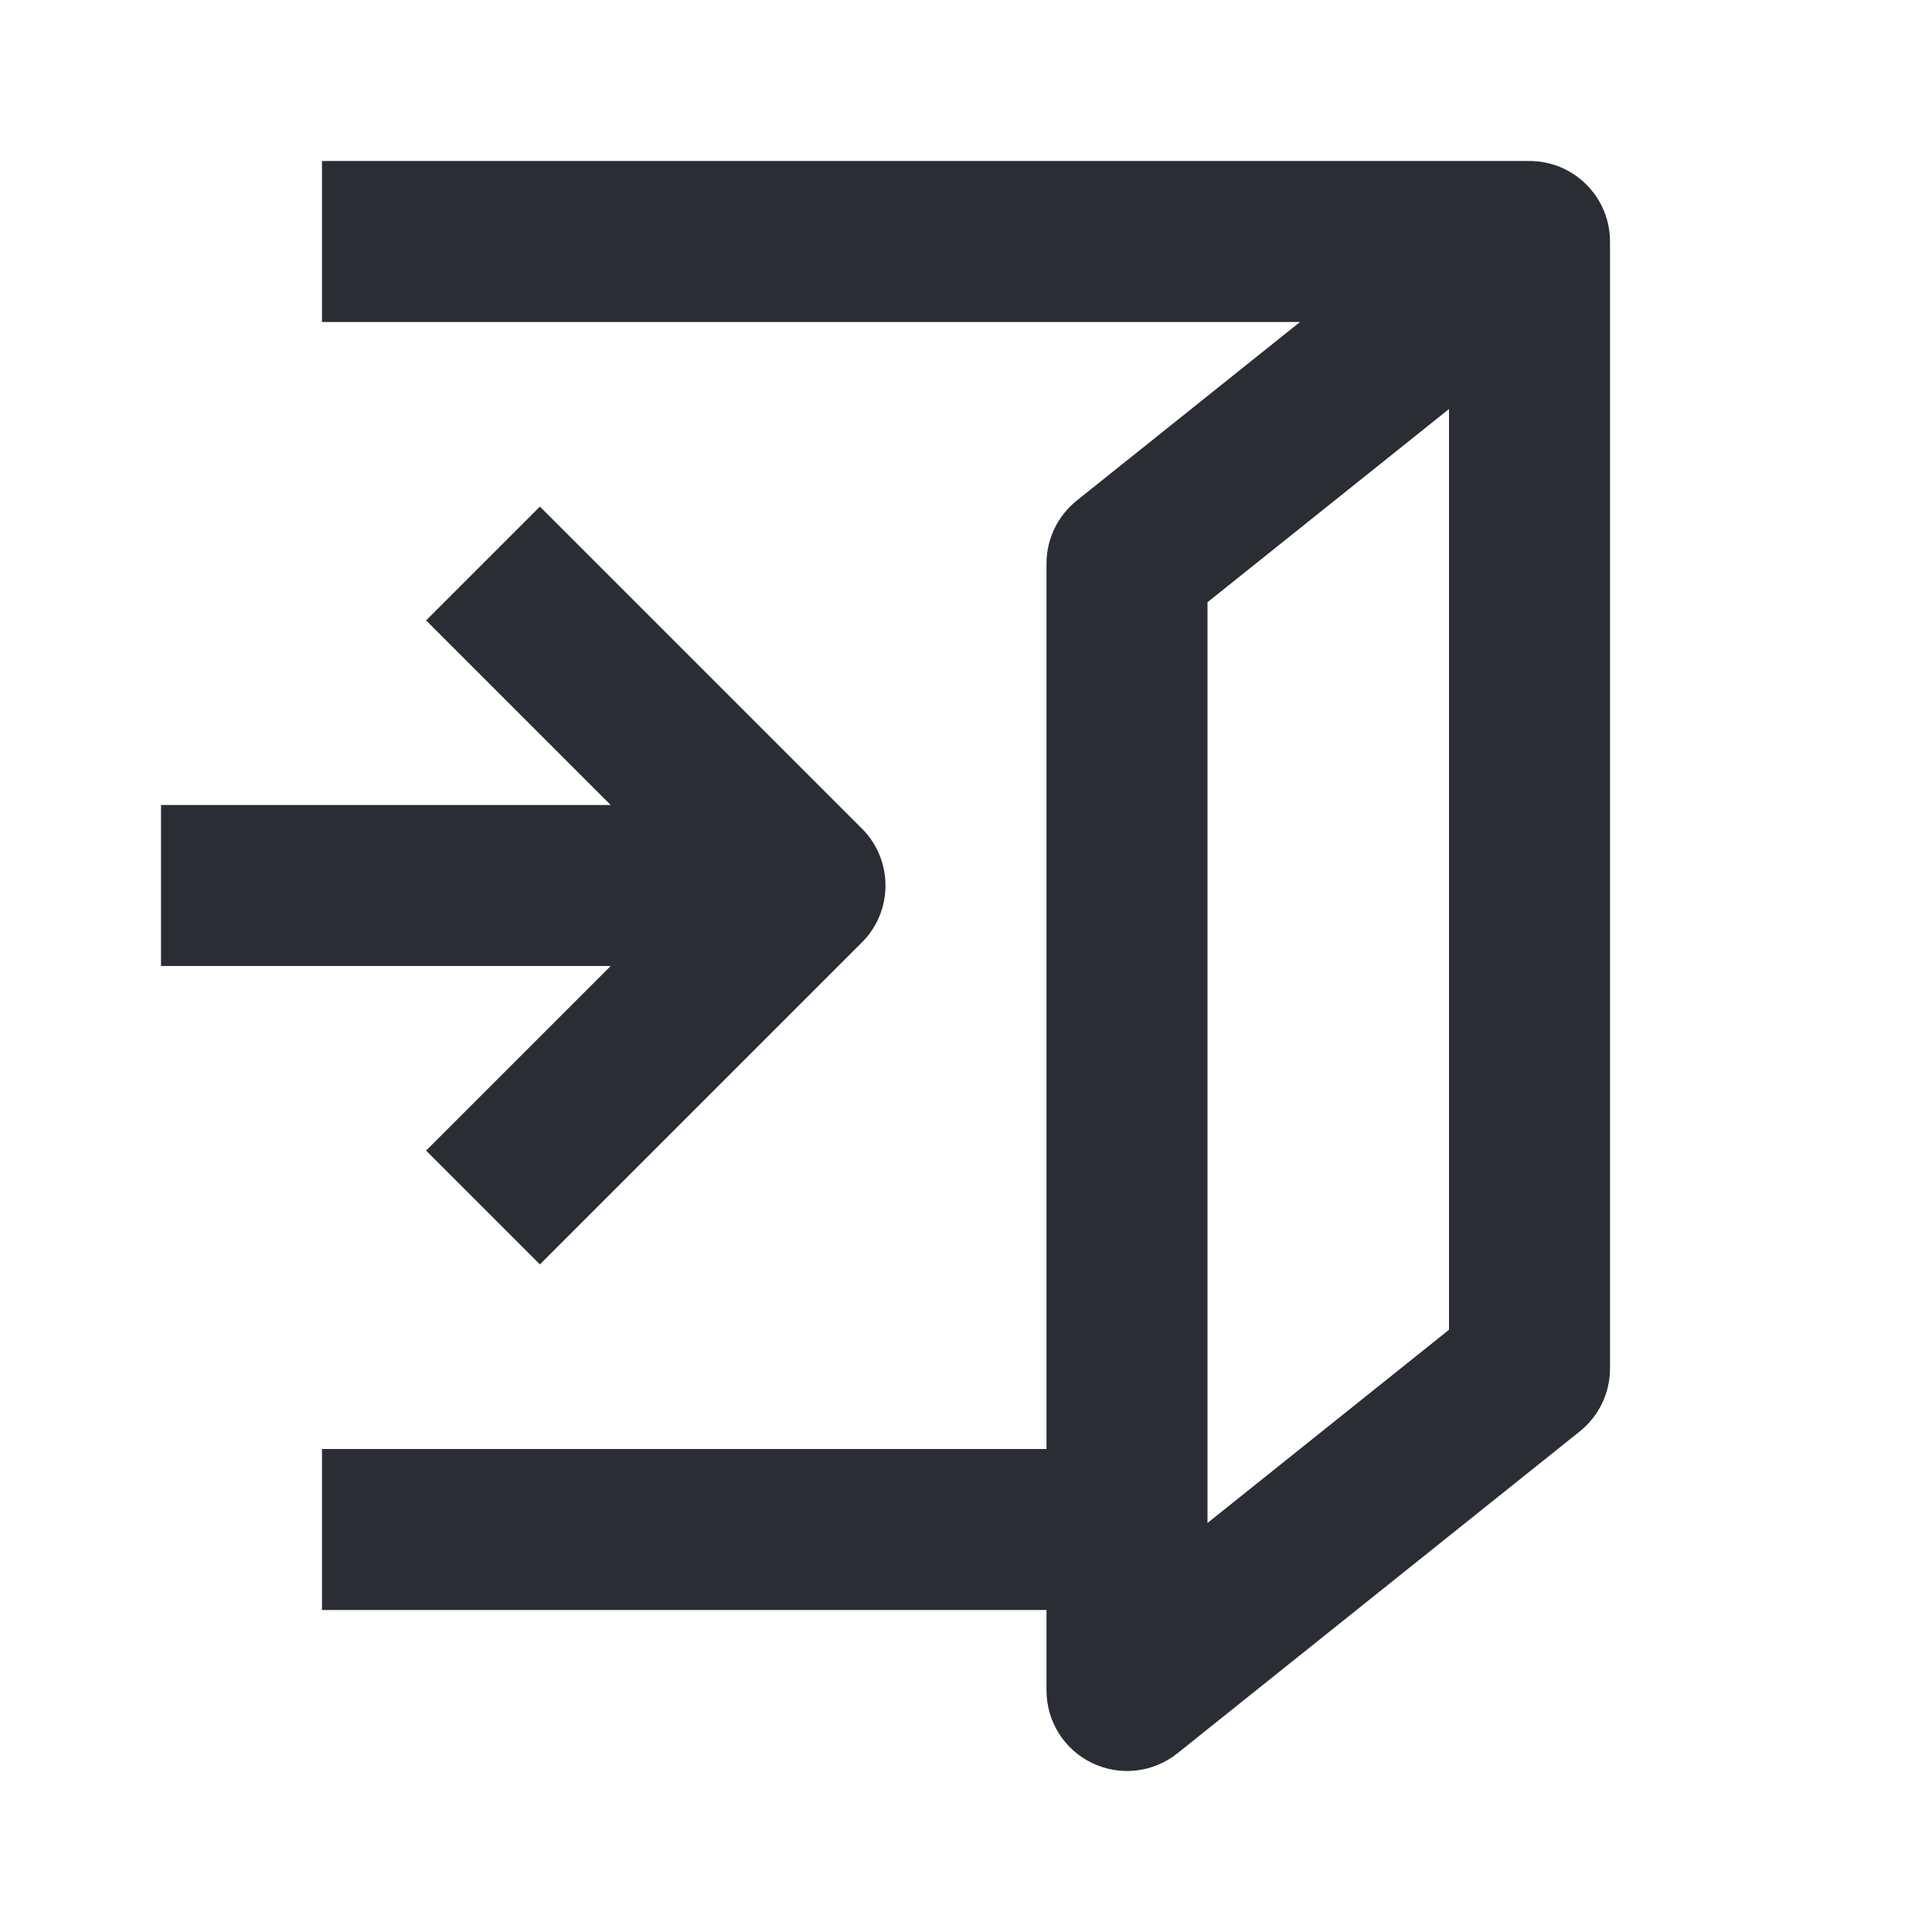 <svg width="24" height="24" viewBox="0 0 24 24" fill="none" xmlns="http://www.w3.org/2000/svg">
<path fill-rule="evenodd" clip-rule="evenodd" d="M19 2H4V4H16.149L13.375 6.219C13.138 6.409 13 6.696 13 7V18H4V20H13V21C13 21.384 13.22 21.735 13.567 21.901C13.913 22.068 14.325 22.021 14.625 21.781L19.625 17.781C19.862 17.591 20 17.304 20 17V3C20 2.448 19.552 2 19 2ZM15 7.481L18 5.081V16.519L15 18.919V7.481Z" fill="#2B2D34"/>
<path d="M10.707 11.707C10.895 11.52 11 11.265 11 11C11 10.735 10.895 10.48 10.707 10.293L6.707 6.293L5.293 7.707L7.586 10L2 10V12L7.586 12L5.293 14.293L6.707 15.707L10.707 11.707Z" fill="#2B2D34"/>
</svg>
